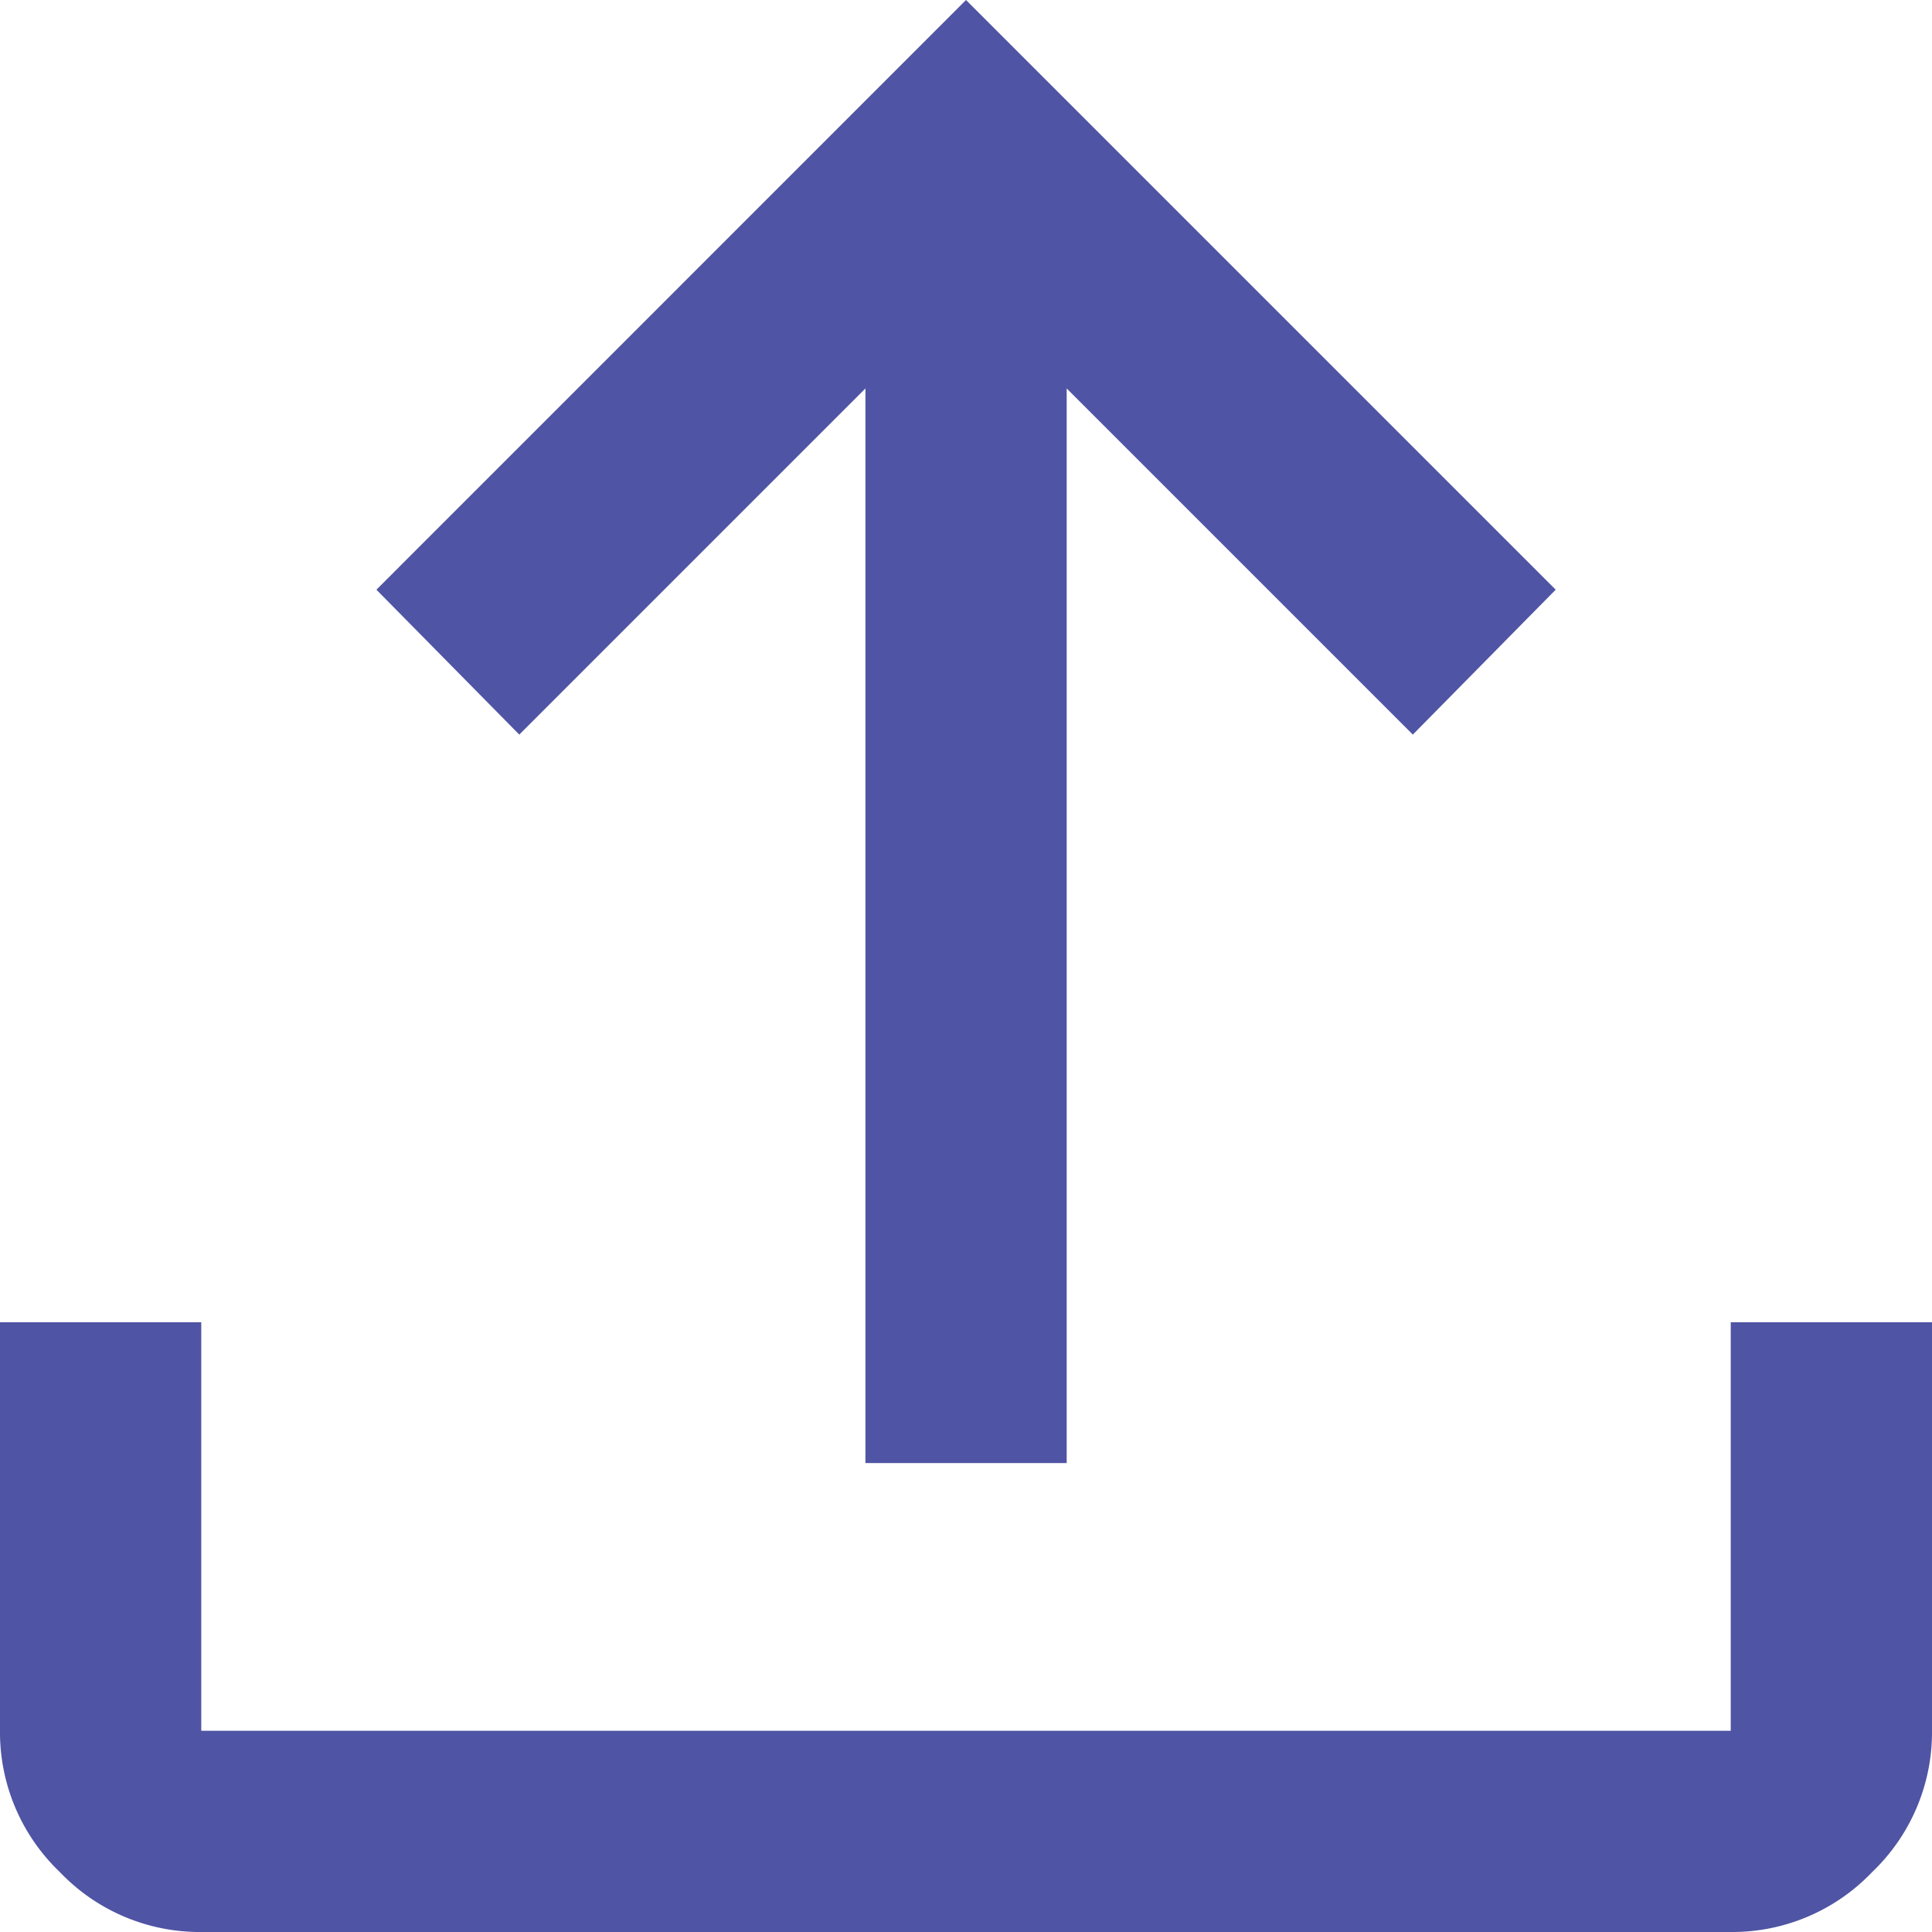 <svg xmlns="http://www.w3.org/2000/svg" width="18" height="18" viewBox="0 0 18 18">
  <path id="Path_11813" data-name="Path 11813" d="M168.063-786.369v-10.012l-3.225,3.225-1.331-1.35L169-800l5.494,5.494-1.331,1.35-3.225-3.225v10.012ZM161.875-782a1.8,1.8,0,0,1-1.317-.558,1.8,1.8,0,0,1-.558-1.317v-3.806h1.875v3.806h14.25v-3.806H178v3.806a1.8,1.8,0,0,1-.558,1.317,1.8,1.8,0,0,1-1.317.558Z" transform="translate(-160 800)" fill="#4f54a4"/>
</svg>
